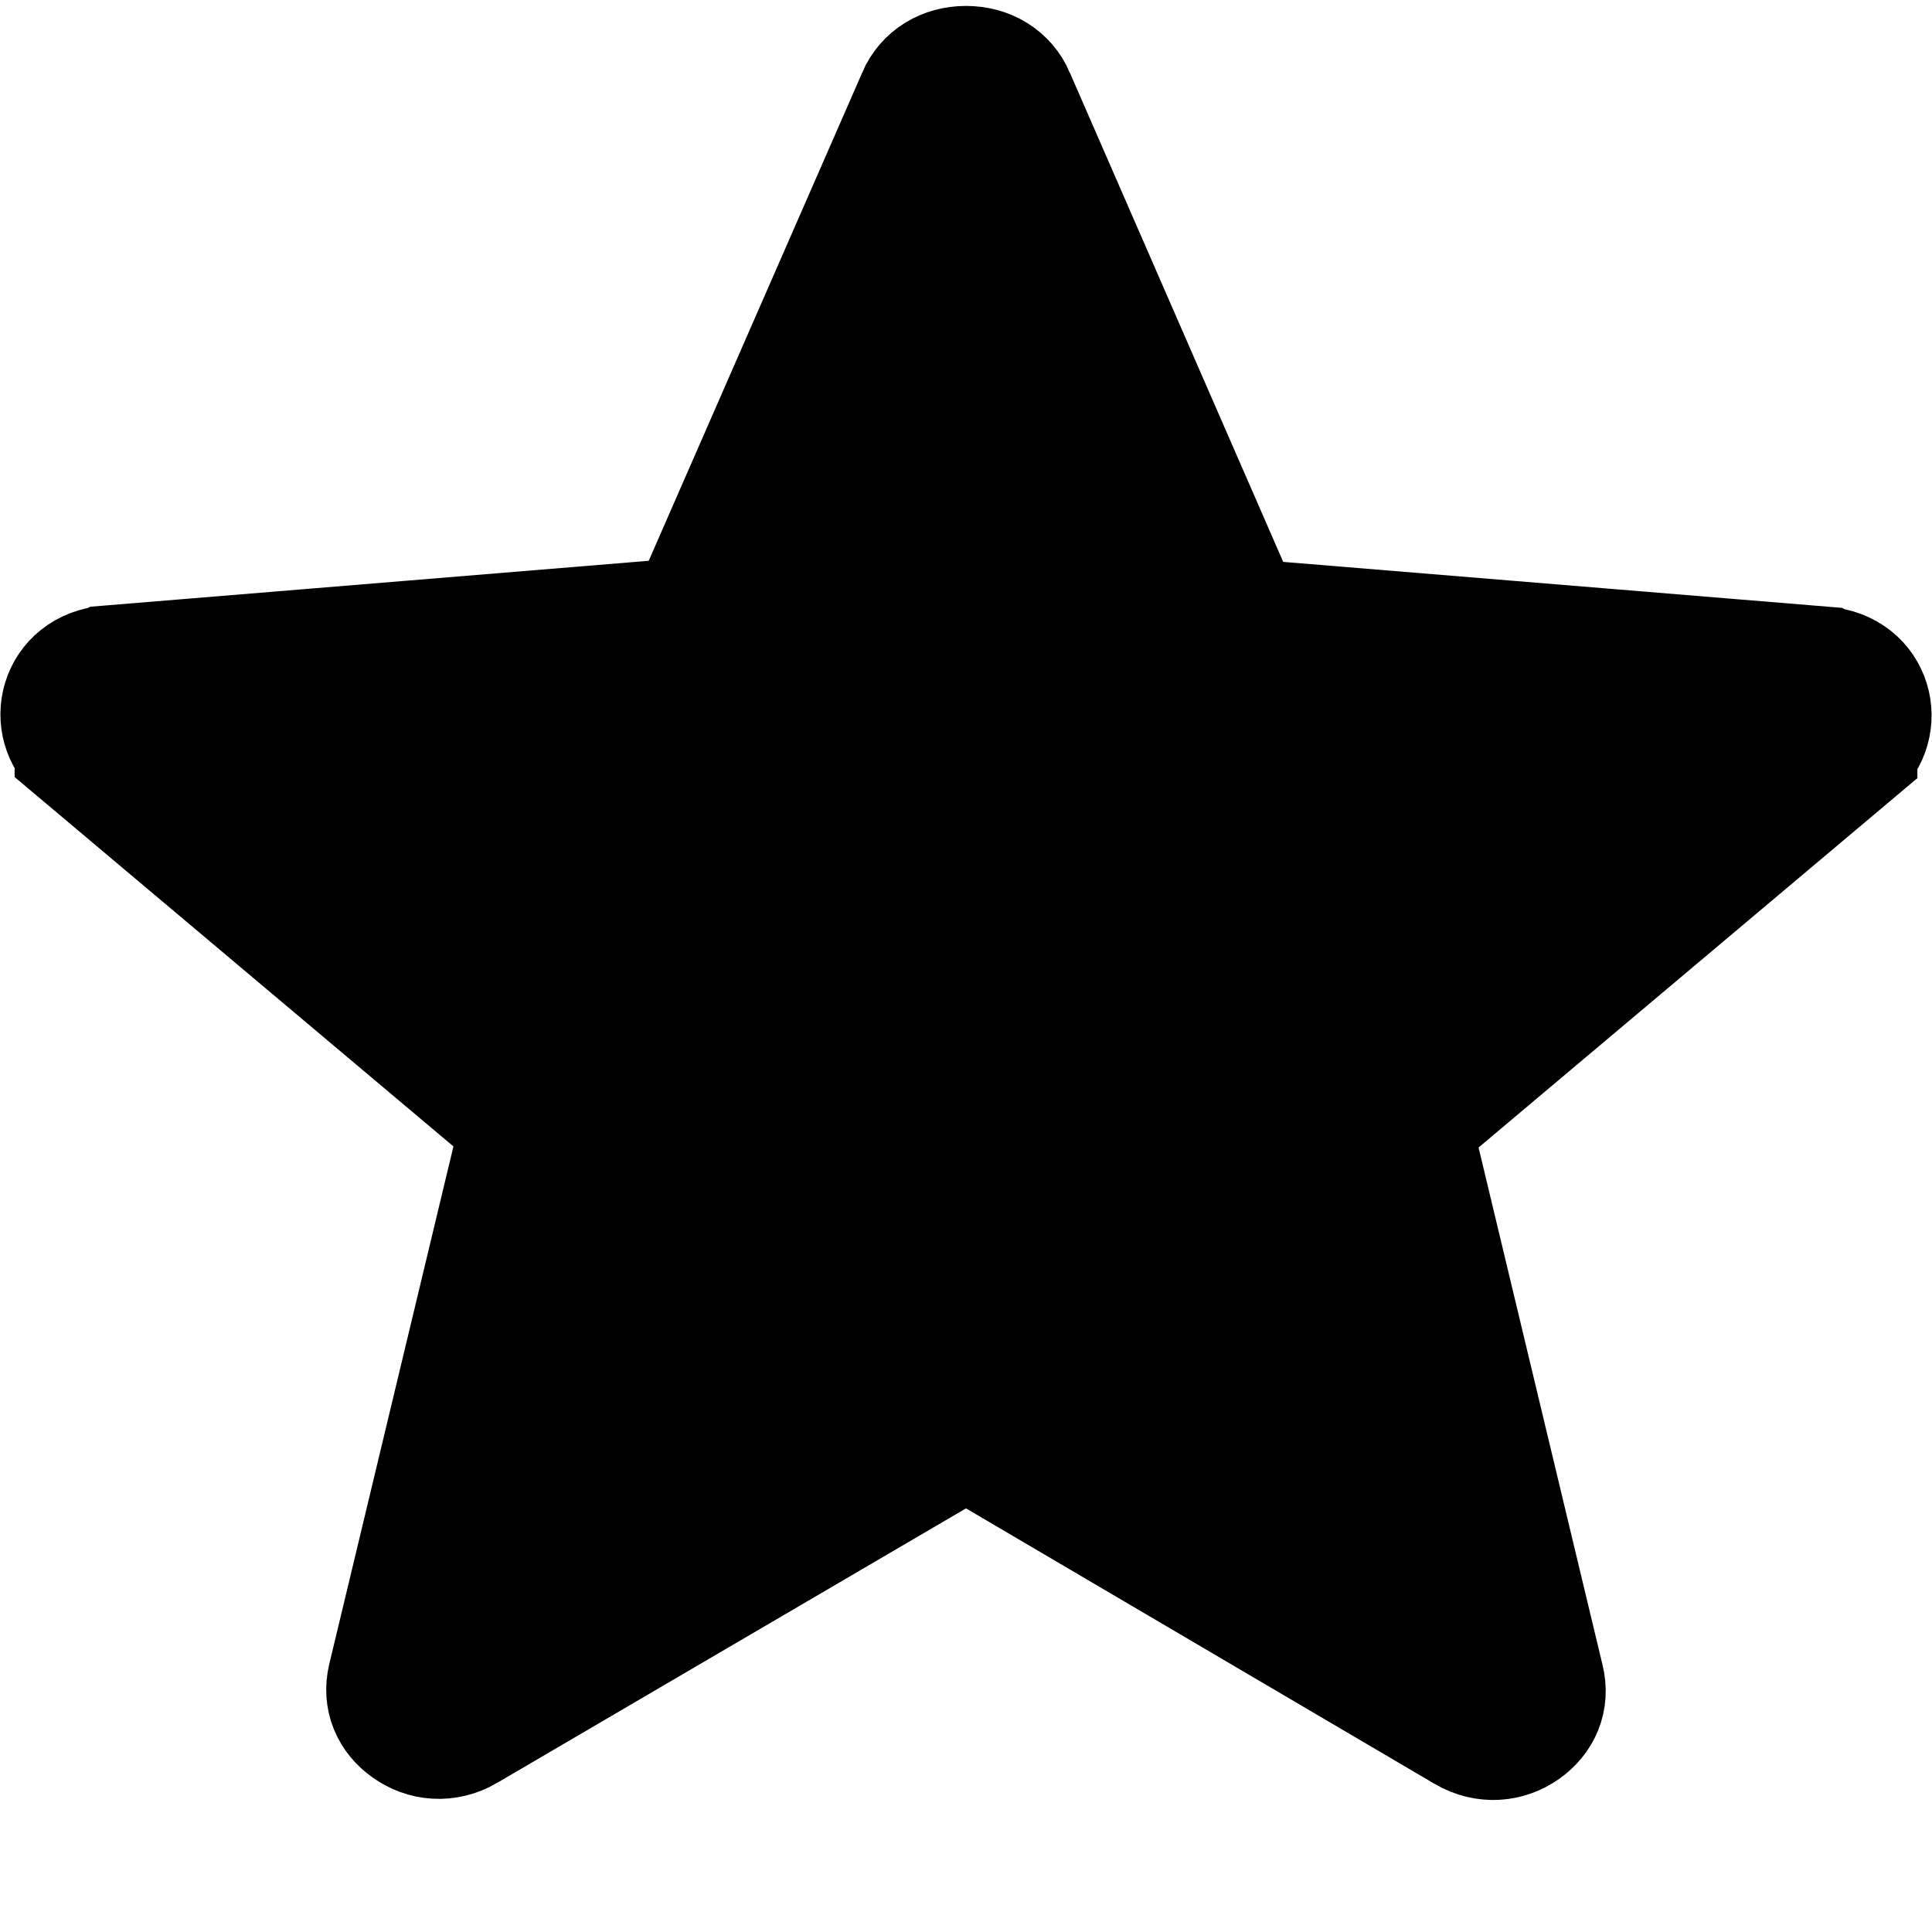 <svg width="14" height="14" viewBox="0 0 14 14" fill="none" xmlns="http://www.w3.org/2000/svg">
<path d="M7.253 10.499L7 10.351L6.747 10.499L3.353 12.486L3.352 12.487C3.225 12.561 3.091 12.545 2.99 12.473C2.889 12.402 2.844 12.296 2.872 12.176L3.772 8.424L3.844 8.124L3.608 7.925L0.606 5.398L0.606 5.397C0.418 5.239 0.492 4.911 0.789 4.888L0.789 4.888L0.791 4.887L4.742 4.562L5.04 4.537L5.159 4.264L6.706 0.727L6.706 0.727L6.706 0.725C6.755 0.611 6.864 0.543 7 0.543C7.136 0.543 7.245 0.611 7.294 0.725L7.294 0.726L8.84 4.271L8.96 4.545L9.258 4.57L13.209 4.895L13.211 4.896C13.508 4.919 13.582 5.247 13.394 5.405L13.394 5.406L10.392 7.933L10.156 8.132L10.228 8.432L11.127 12.184C11.156 12.304 11.111 12.41 11.01 12.482C10.909 12.553 10.775 12.569 10.648 12.495L10.648 12.495L7.253 10.499Z" fill="black" stroke="black"/>
</svg>
